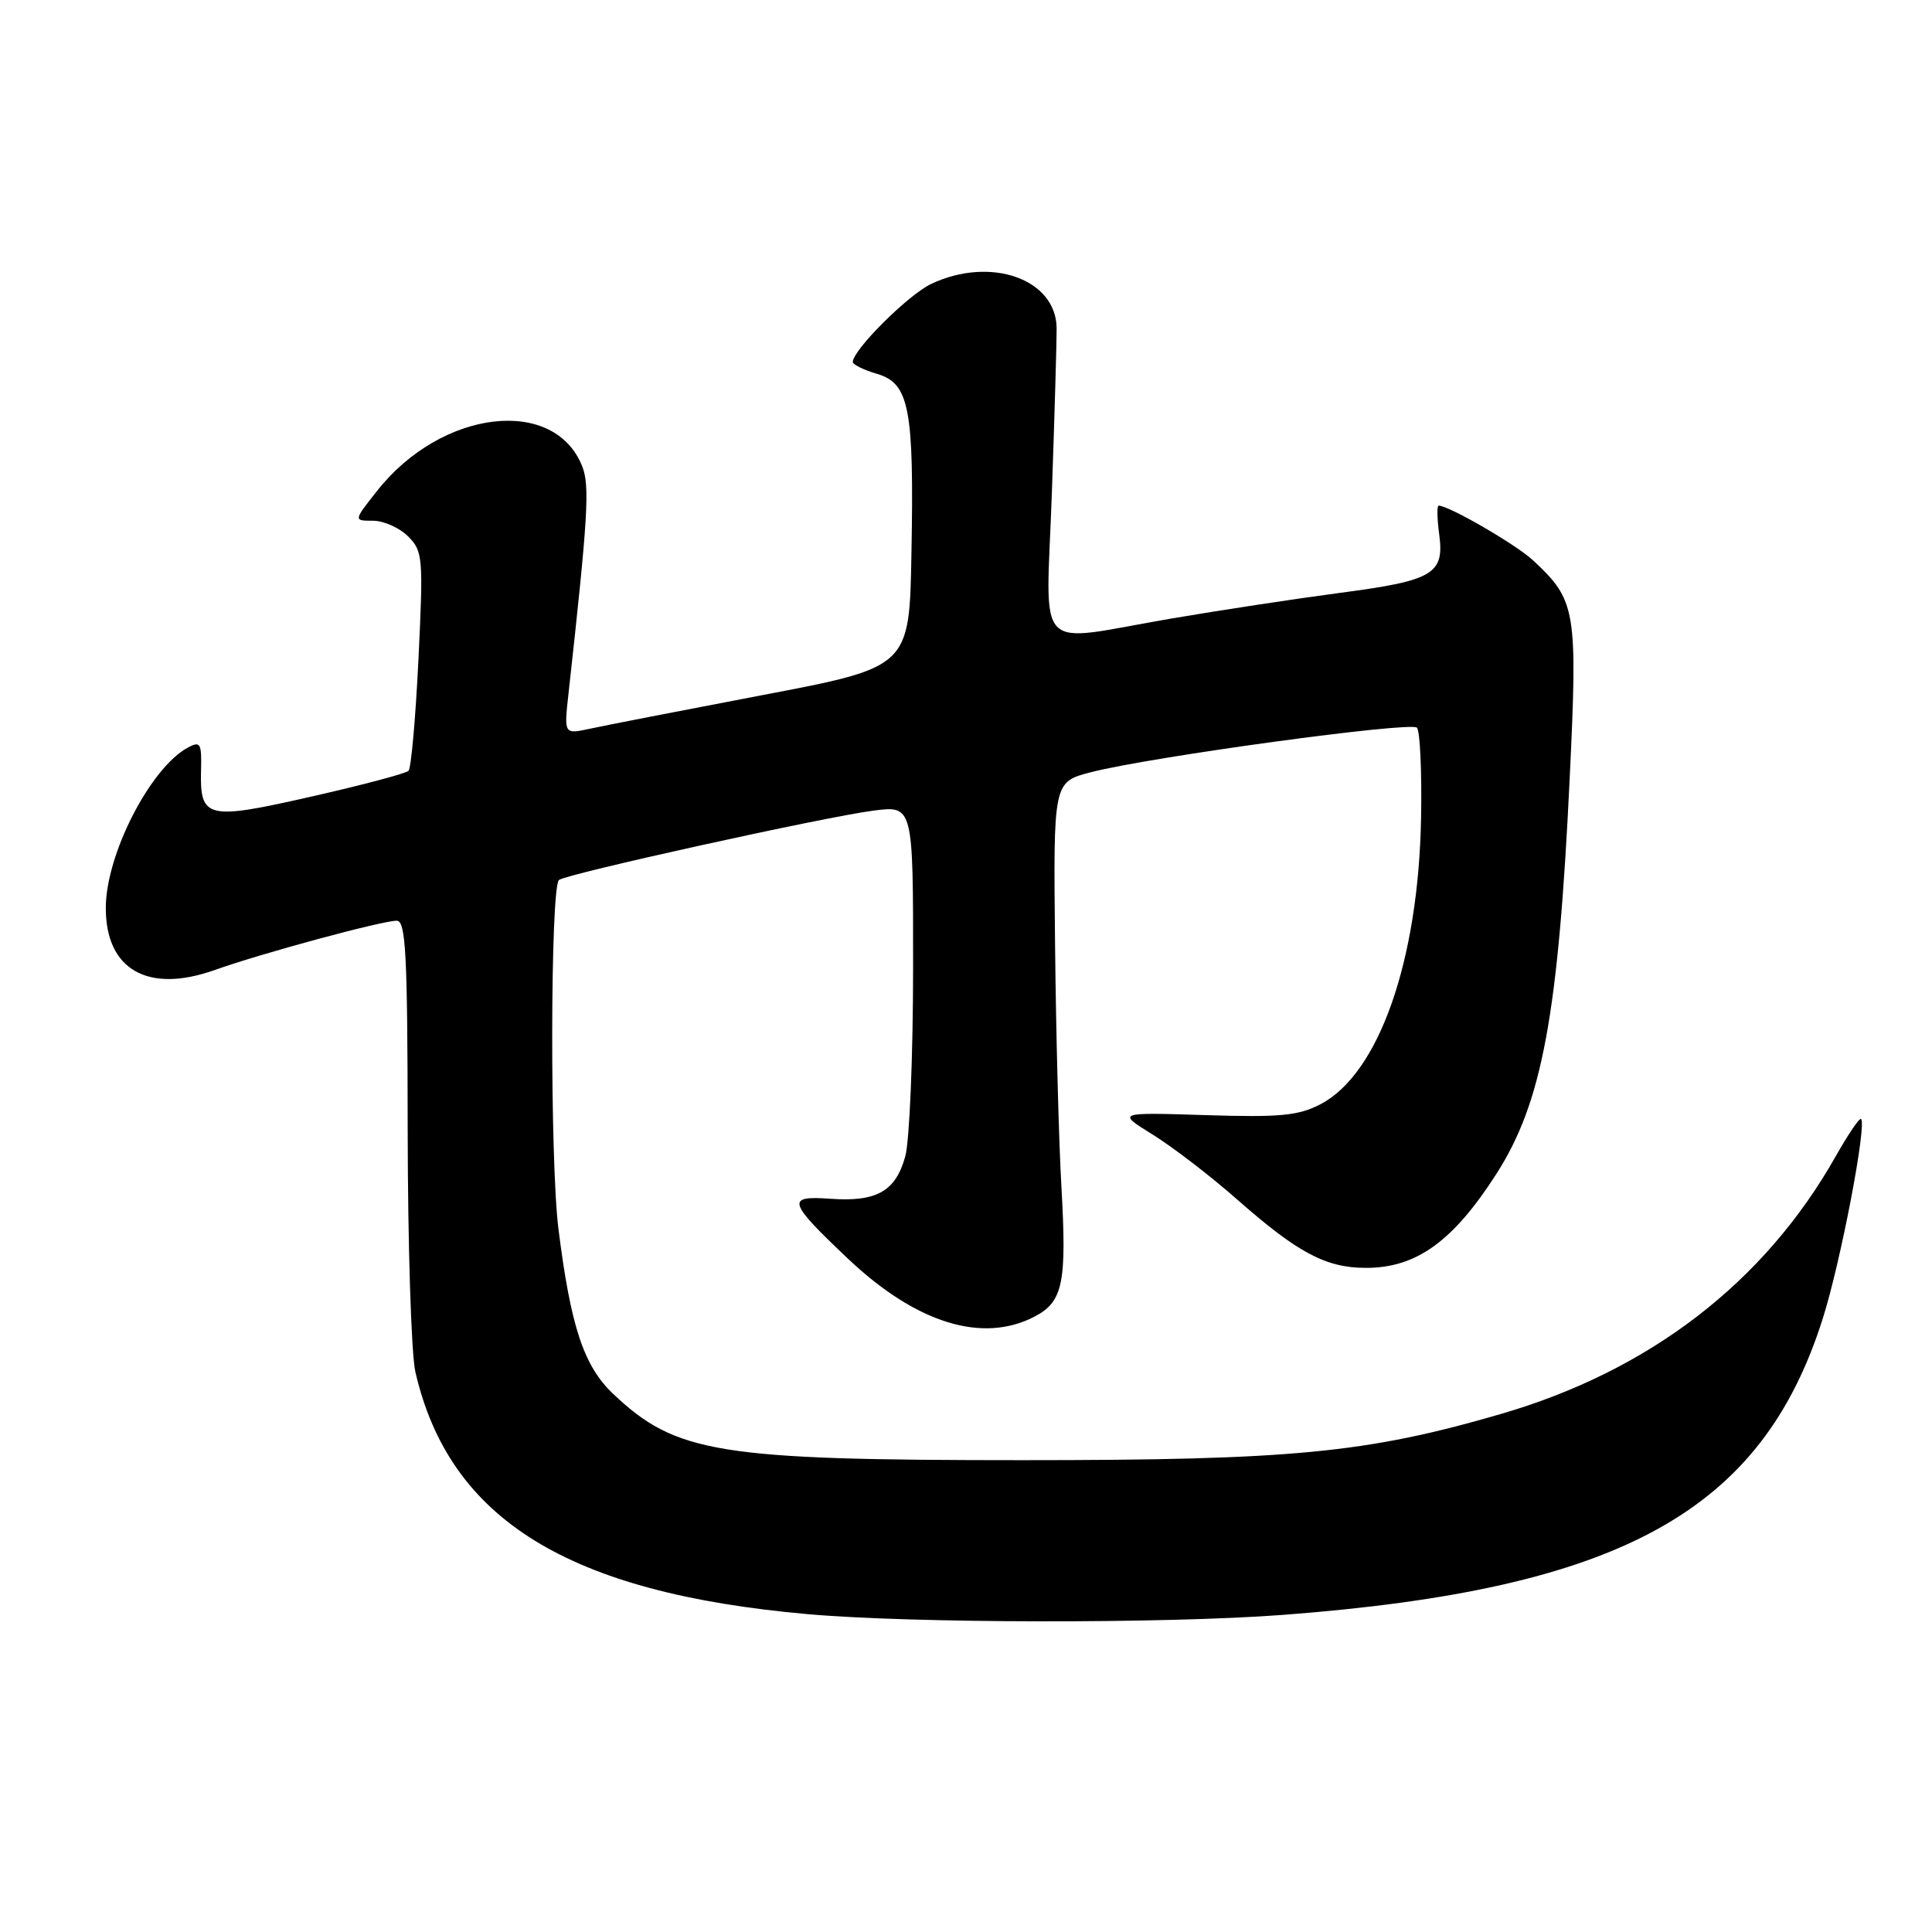 <?xml version="1.0" encoding="UTF-8" standalone="no"?>
<!DOCTYPE svg PUBLIC "-//W3C//DTD SVG 1.1//EN" "http://www.w3.org/Graphics/SVG/1.1/DTD/svg11.dtd" >
<svg xmlns="http://www.w3.org/2000/svg" xmlns:xlink="http://www.w3.org/1999/xlink" version="1.1" viewBox="0 0 256 256">
 <g >
 <path fill="currentColor"
d=" M 170.00 213.98 C 214.75 210.59 233.44 200.33 241.54 174.67 C 243.89 167.26 247.38 149.04 246.60 148.27 C 246.40 148.07 244.90 150.29 243.25 153.20 C 233.80 169.94 218.55 181.66 198.77 187.39 C 181.02 192.54 171.18 193.48 135.50 193.48 C 95.14 193.48 89.56 192.58 81.22 184.67 C 77.35 180.99 75.62 175.76 74.00 162.86 C 72.86 153.81 72.91 117.75 74.06 116.61 C 74.83 115.84 109.29 108.24 115.75 107.41 C 121.00 106.74 121.00 106.74 120.99 128.12 C 120.99 139.88 120.52 151.18 119.95 153.24 C 118.66 157.87 116.17 159.28 110.00 158.84 C 104.12 158.42 104.36 159.21 112.40 166.82 C 121.39 175.32 130.15 178.04 137.04 174.48 C 140.86 172.50 141.37 170.05 140.64 157.19 C 140.30 151.31 139.92 136.85 139.80 125.06 C 139.57 103.61 139.57 103.61 144.53 102.33 C 152.34 100.30 186.92 95.58 187.75 96.42 C 188.16 96.84 188.41 102.20 188.30 108.34 C 187.96 127.31 182.71 142.28 174.98 146.31 C 172.05 147.84 169.63 148.07 159.74 147.76 C 147.98 147.39 147.98 147.39 152.74 150.34 C 155.36 151.96 160.43 155.85 164.00 159.00 C 171.99 166.03 175.71 168.00 181.00 168.00 C 187.69 168.00 192.56 164.48 198.31 155.50 C 204.35 146.05 206.50 134.43 207.99 103.17 C 209.06 80.84 208.84 79.55 203.15 74.26 C 200.90 72.16 191.99 67.00 190.63 67.00 C 190.39 67.00 190.42 68.71 190.70 70.79 C 191.41 76.06 189.94 76.93 177.61 78.55 C 171.86 79.31 161.77 80.84 155.21 81.96 C 136.67 85.13 138.62 87.19 139.38 65.25 C 139.74 54.94 140.02 45.15 140.01 43.50 C 139.96 36.96 131.25 33.89 123.37 37.63 C 120.32 39.08 113.00 46.38 113.00 47.97 C 113.00 48.31 114.45 49.02 116.22 49.54 C 120.50 50.81 121.13 54.12 120.77 73.39 C 120.50 88.40 120.50 88.40 101.00 92.11 C 90.28 94.16 79.98 96.16 78.12 96.57 C 74.73 97.30 74.73 97.30 75.33 91.90 C 77.91 68.57 78.17 64.37 77.15 61.80 C 73.47 52.48 58.53 54.23 50.01 64.99 C 46.83 69.00 46.83 69.00 49.42 69.00 C 50.84 69.00 52.93 69.93 54.07 71.07 C 56.03 73.03 56.10 73.83 55.45 87.32 C 55.07 95.12 54.48 101.79 54.13 102.14 C 53.78 102.49 47.98 104.03 41.22 105.56 C 27.35 108.71 26.47 108.49 26.64 102.00 C 26.73 98.49 26.55 98.17 24.91 99.05 C 19.94 101.71 14.05 113.17 14.02 120.25 C 13.98 128.48 19.58 131.69 28.46 128.53 C 34.64 126.32 50.62 122.00 52.57 122.00 C 53.77 122.00 54.00 126.38 54.02 149.75 C 54.04 165.01 54.49 179.43 55.04 181.79 C 59.55 201.35 75.29 211.07 107.00 213.88 C 120.81 215.11 154.38 215.16 170.00 213.98 Z "/>
</g>
</svg>